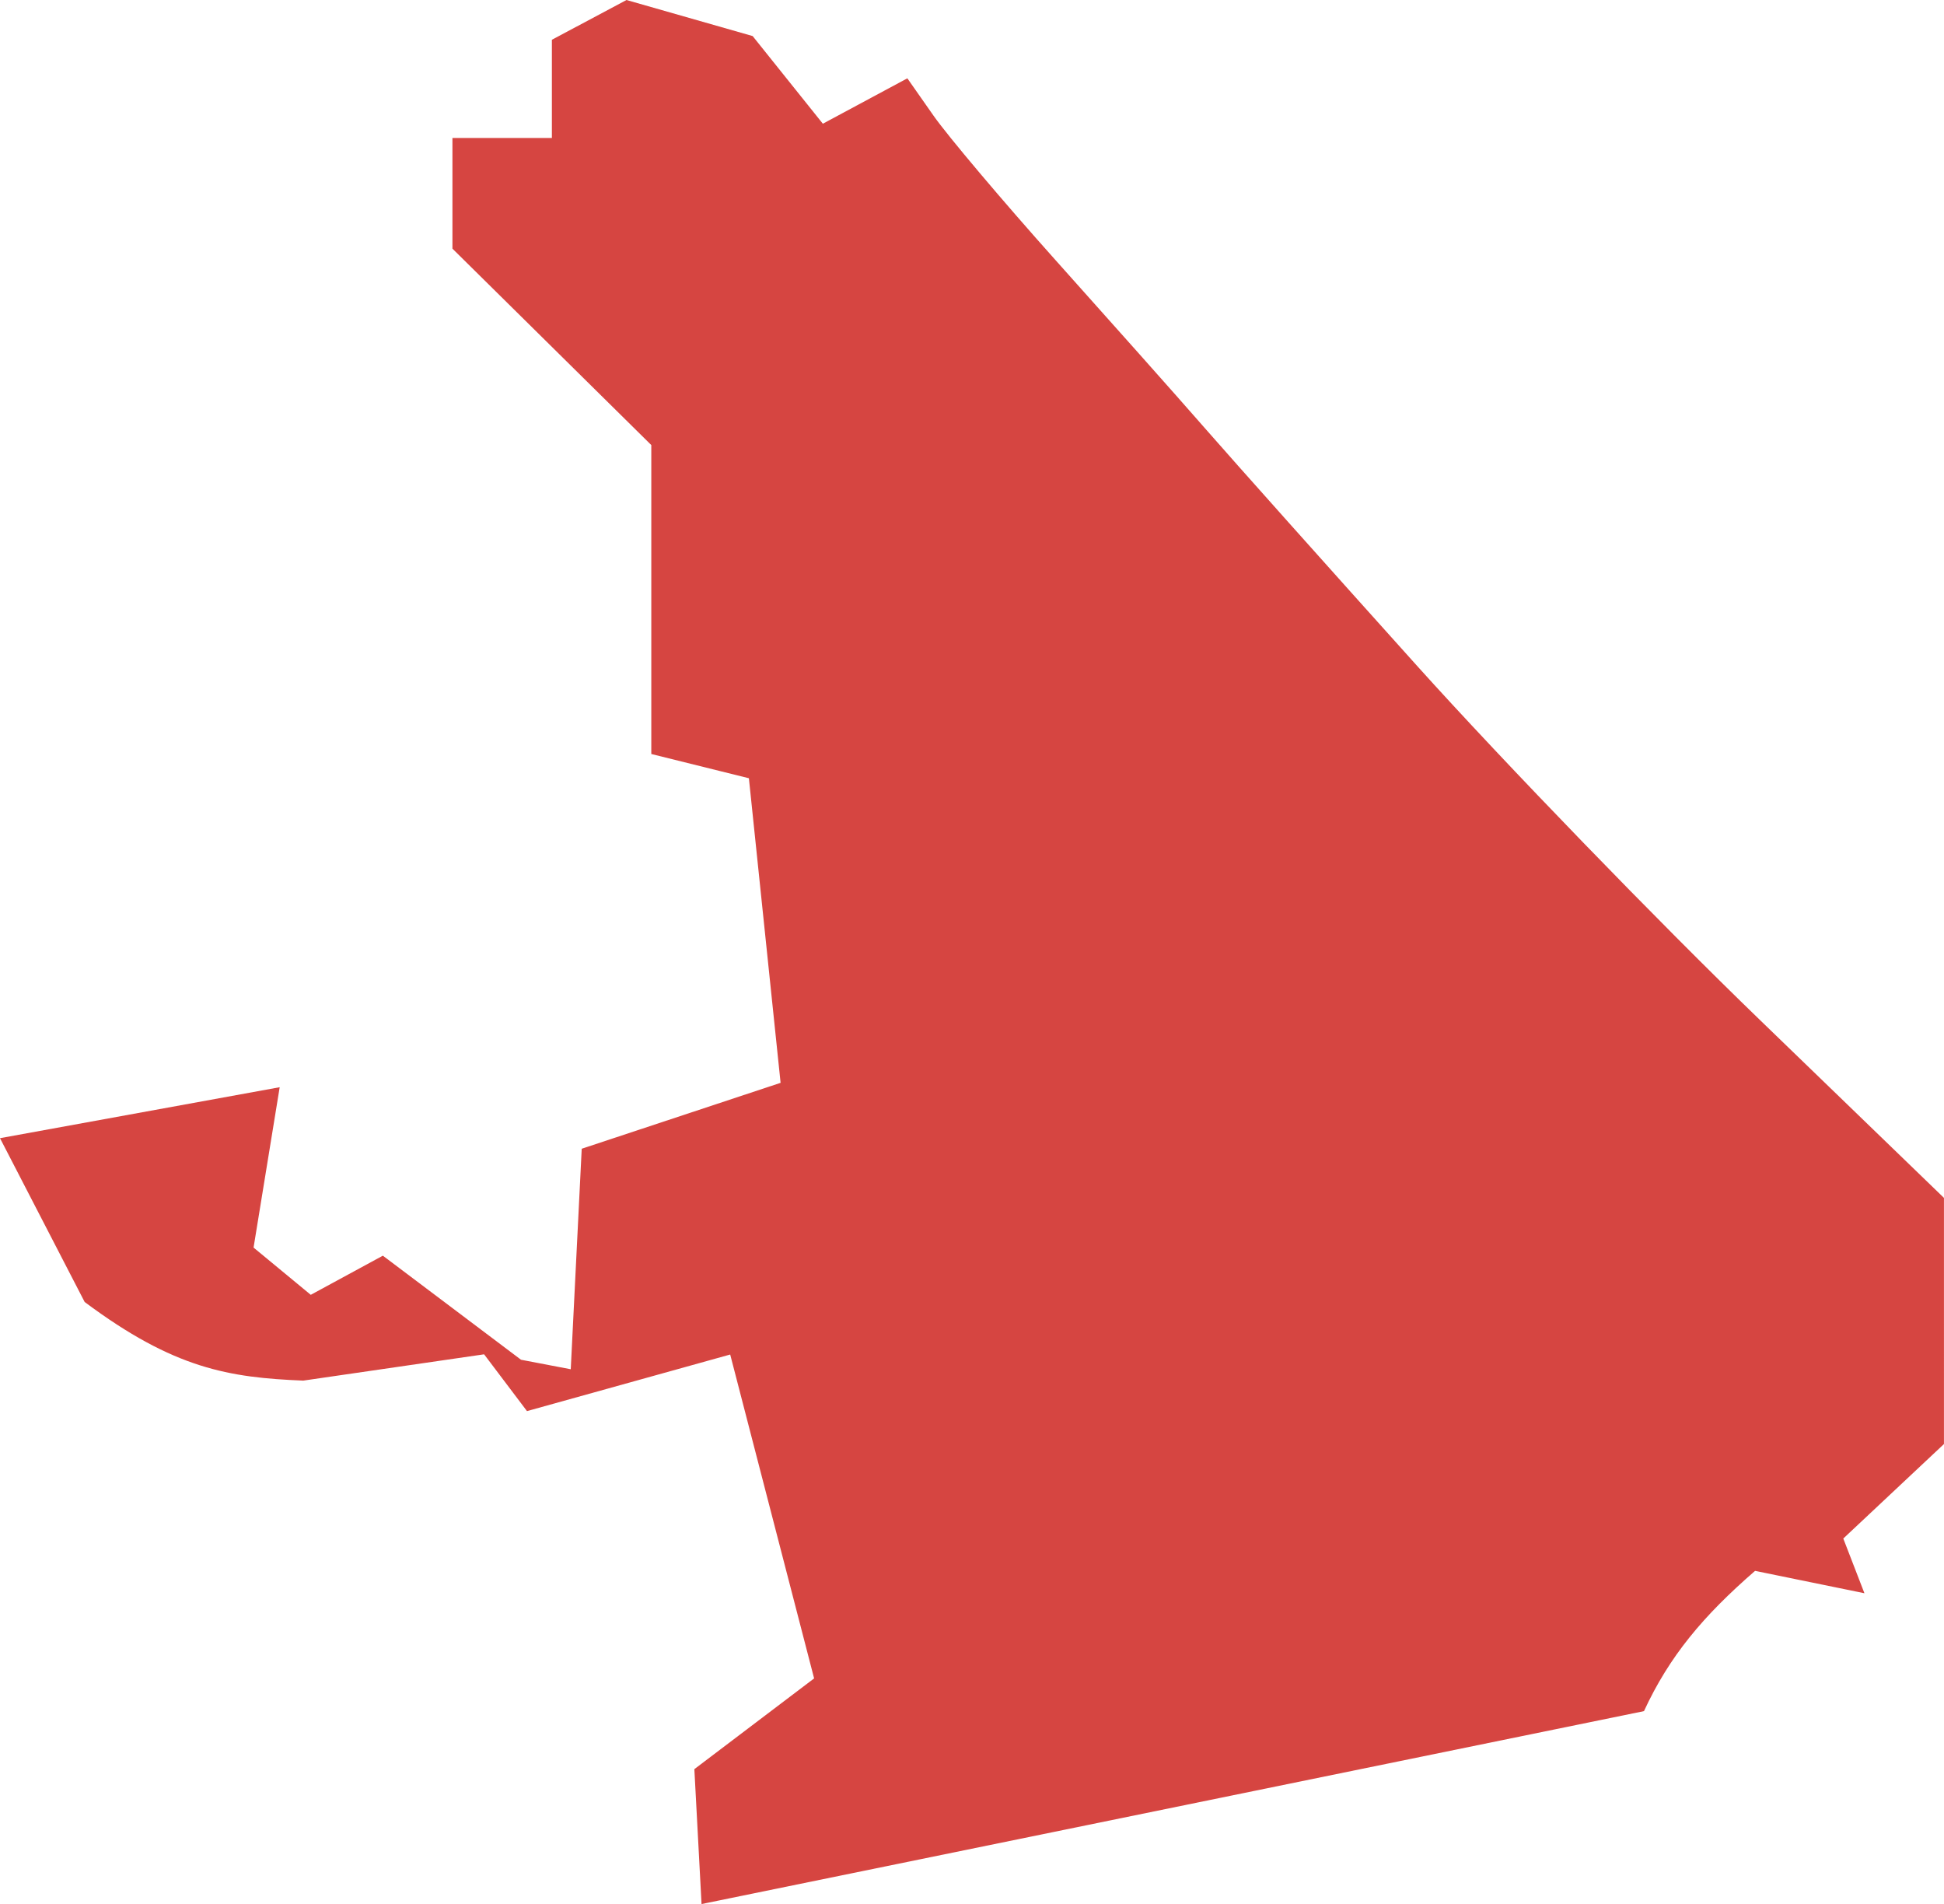<?xml version="1.0" encoding="UTF-8" standalone="no"?>
<svg
   xmlns:dc="http://purl.org/dc/elements/1.1/"
   xmlns:cc="http://creativecommons.org/ns#"
   xmlns:rdf="http://www.w3.org/1999/02/22-rdf-syntax-ns#"
   xmlns:svg="http://www.w3.org/2000/svg"
   xmlns="http://www.w3.org/2000/svg"
   xmlns:sodipodi="http://sodipodi.sourceforge.net/DTD/sodipodi-0.dtd"
   xmlns:inkscape="http://www.inkscape.org/namespaces/inkscape"
   version="1.0"
   width="55.437"
   height="54.284"
   id="svg2"
   sodipodi:docname="FL_24.svg"
   inkscape:version="0.92.2 5c3e80d, 2017-08-06">
  <defs
     id="defs134" />
  <sodipodi:namedview
     pagecolor="#ffffff"
     bordercolor="#666666"
     borderopacity="1"
     objecttolerance="10"
     gridtolerance="10"
     guidetolerance="10"
     inkscape:pageopacity="0"
     inkscape:pageshadow="2"
     inkscape:window-width="640"
     inkscape:window-height="480"
     id="namedview132"
     showgrid="false"
     inkscape:zoom="0.12542268"
     inkscape:cx="-865.34275"
     inkscape:cy="524.86837"
     inkscape:window-x="0"
     inkscape:window-y="0"
     inkscape:window-maximized="0"
     inkscape:current-layer="svg2" />
  <path
     d="m 17.865,0 -2.127,1.134 v 2.8 h -2.836 v 3.155 l 5.671,5.6 v 8.808 l 2.783,0.691 0.904,8.684 -5.671,1.879 -0.313,6.287 L 14.858,38.767 10.918,35.8 8.862,36.916 7.231,35.569 7.976,30.997 0,32.45 2.414,37.12 c 2.552,1.906 4.119,2.155 6.234,2.242 l 5.157,-0.75 1.223,1.619 5.795,-1.613 2.393,9.234 -3.415,2.587 0.205,3.846 26.875,-5.5 c 0.726,-1.569 1.687,-2.713 3.168,-3.999 l 3.119,0.638 -0.603,-1.56 2.871,-2.694 V 34.152 L 50.191,29.083 C 47.306,26.297 42.904,21.755 40.408,18.981 37.913,16.207 35.182,13.15 34.347,12.193 33.512,11.237 31.598,9.089 30.093,7.408 28.589,5.727 27.028,3.878 26.62,3.296 L 25.875,2.233 23.465,3.527 21.463,1.028 Z"
     style="fill:#D64541;fill-opacity:1"
     id="FL_24"
     inkscape:connector-curvature="0" />
</svg>
